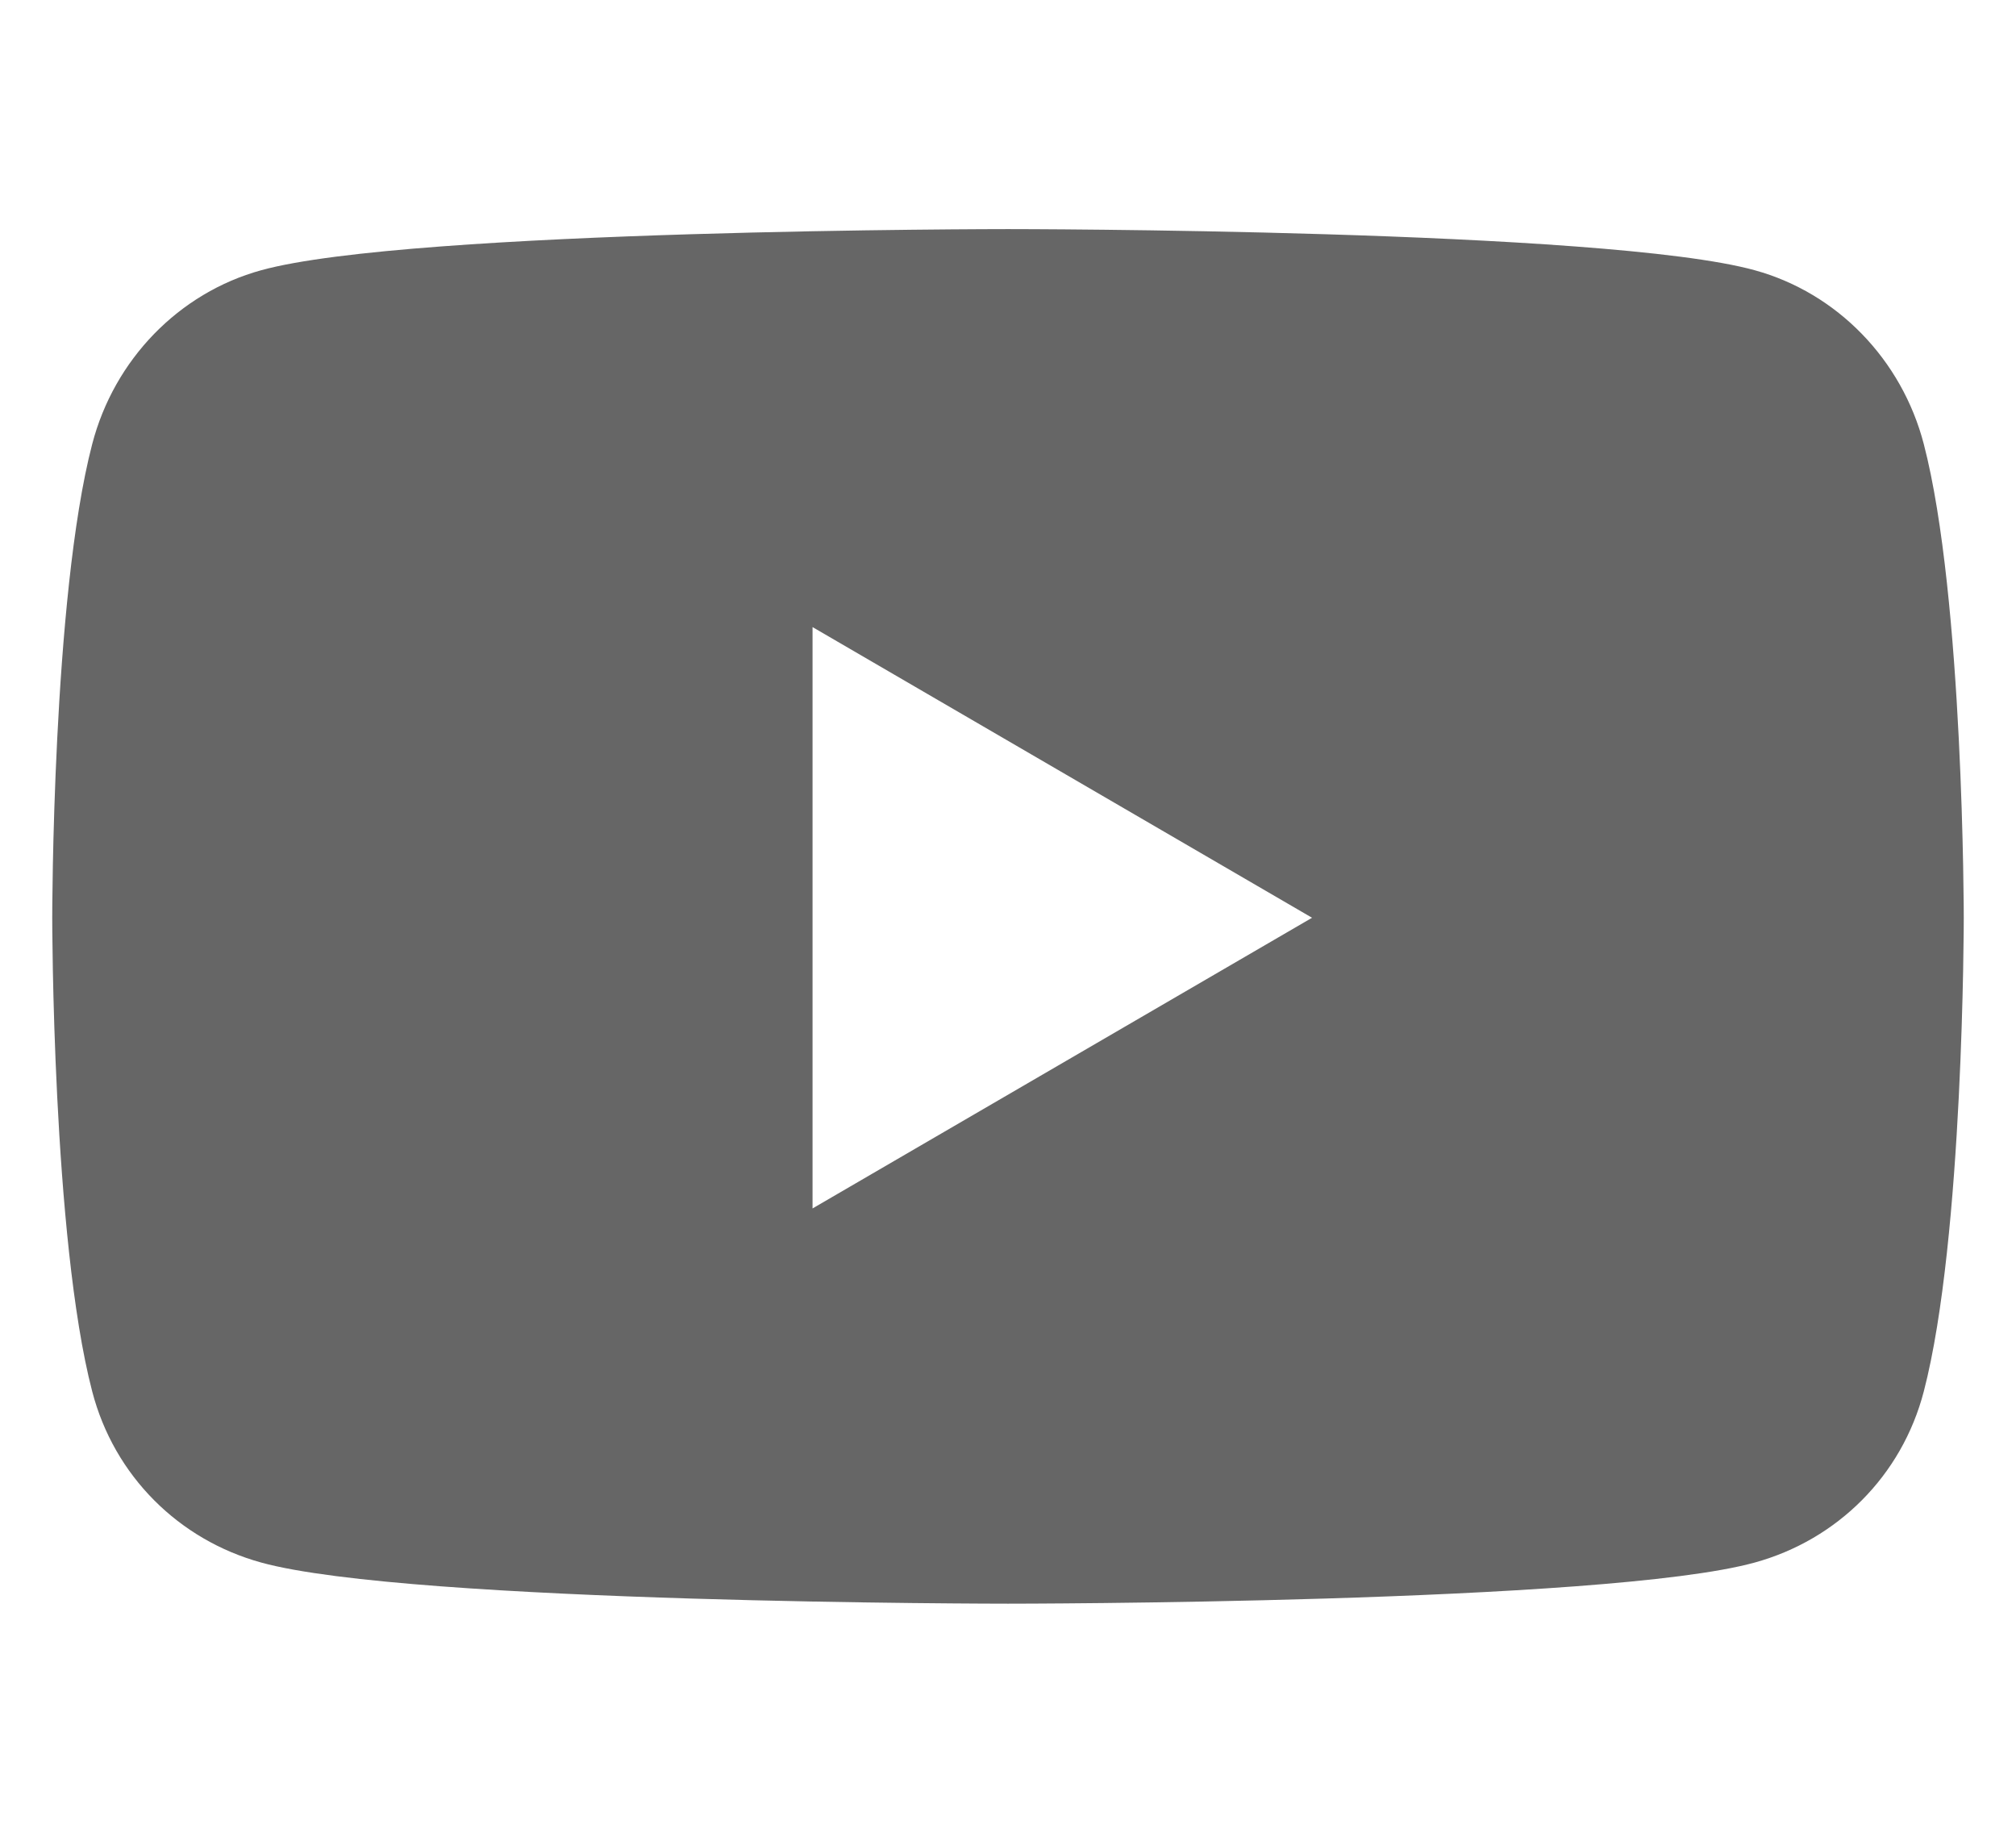 <svg width="22" height="20" viewBox="0 0 22 20" fill="none" xmlns="http://www.w3.org/2000/svg">
<path d="M20.994 4.847C20.754 3.923 20.047 3.196 19.149 2.949C17.523 2.5 11 2.5 11 2.5C11 2.5 4.477 2.5 2.85 2.949C1.953 3.196 1.246 3.923 1.006 4.847C0.57 6.521 0.57 10.015 0.57 10.015C0.57 10.015 0.57 13.509 1.006 15.183C1.246 16.107 1.953 16.804 2.85 17.051C4.477 17.5 11 17.5 11 17.5C11 17.5 17.523 17.5 19.149 17.051C20.047 16.804 20.754 16.107 20.994 15.183C21.43 13.509 21.43 10.015 21.43 10.015C21.43 10.015 21.43 6.521 20.994 4.847ZM8.867 13.187V6.843L14.318 10.015L8.867 13.187Z" fill="#666666"/>
</svg>
